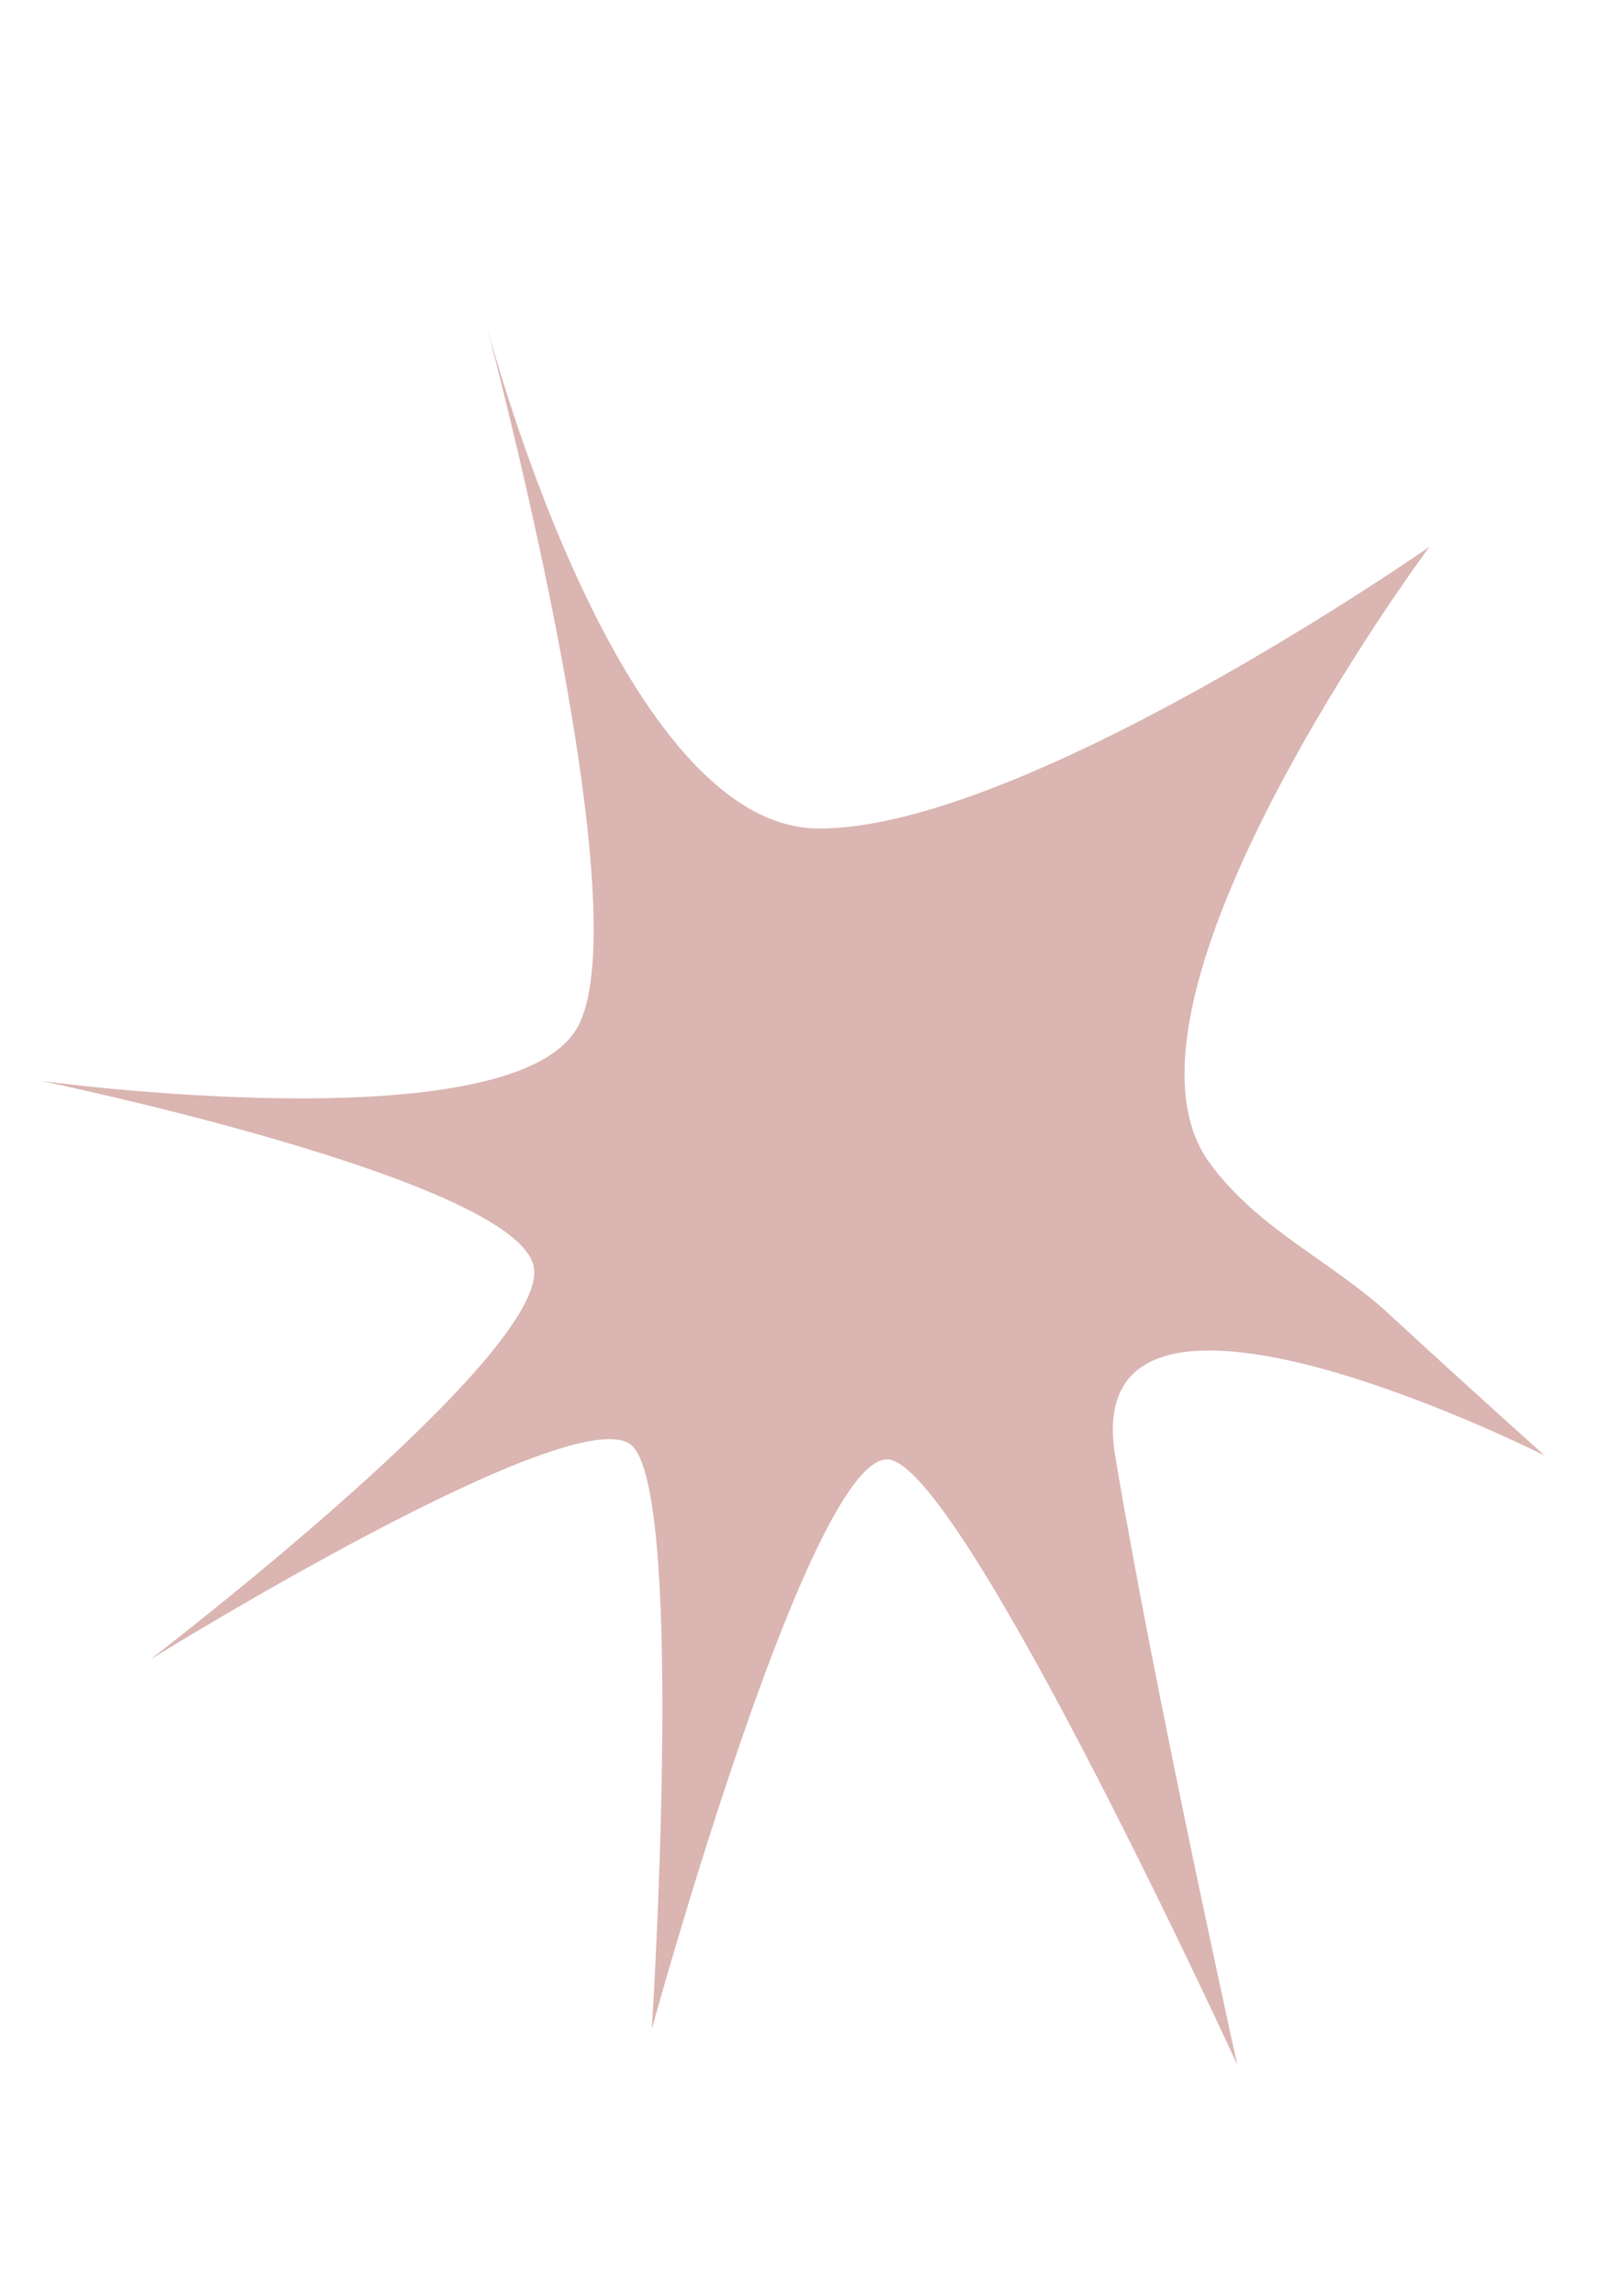 <?xml version="1.0" encoding="UTF-8"?>
<svg id="_图层_1" data-name="图层 1" xmlns="http://www.w3.org/2000/svg" viewBox="0 0 595.28 841.89">
  <defs>
    <style>
      .cls-1 {
        fill: #dab5b2;
        stroke-width: 0px;
      }
    </style>
  </defs>
  <path class="cls-1" d="M524.29,200.51s-123.85,166.52-80.7,225.86c17.78,24.44,44.88,36.1,65.93,55.56,25.91,23.96,57.04,51.85,57.04,51.85,0,0-172.13-86.93-157.51.3s44.75,223.07,44.75,223.07c0,0-98.59-214.78-127.06-221.81-28.48-7.03-87.67,208.73-87.67,208.73,0,0,12.38-194.4-7.12-213.78-19.49-19.38-176.86,78.27-176.86,78.27,0,0,146.27-111.72,140.71-143.84-5.56-32.12-180.6-68.31-180.6-68.31,0,0,170.68,23.25,196.21-19.01,25.54-42.25-34.32-263.12-34.32-263.12,0,0,47.7,189.27,123.16,189.55s224.04-103.31,224.04-103.31Z"/>
</svg>